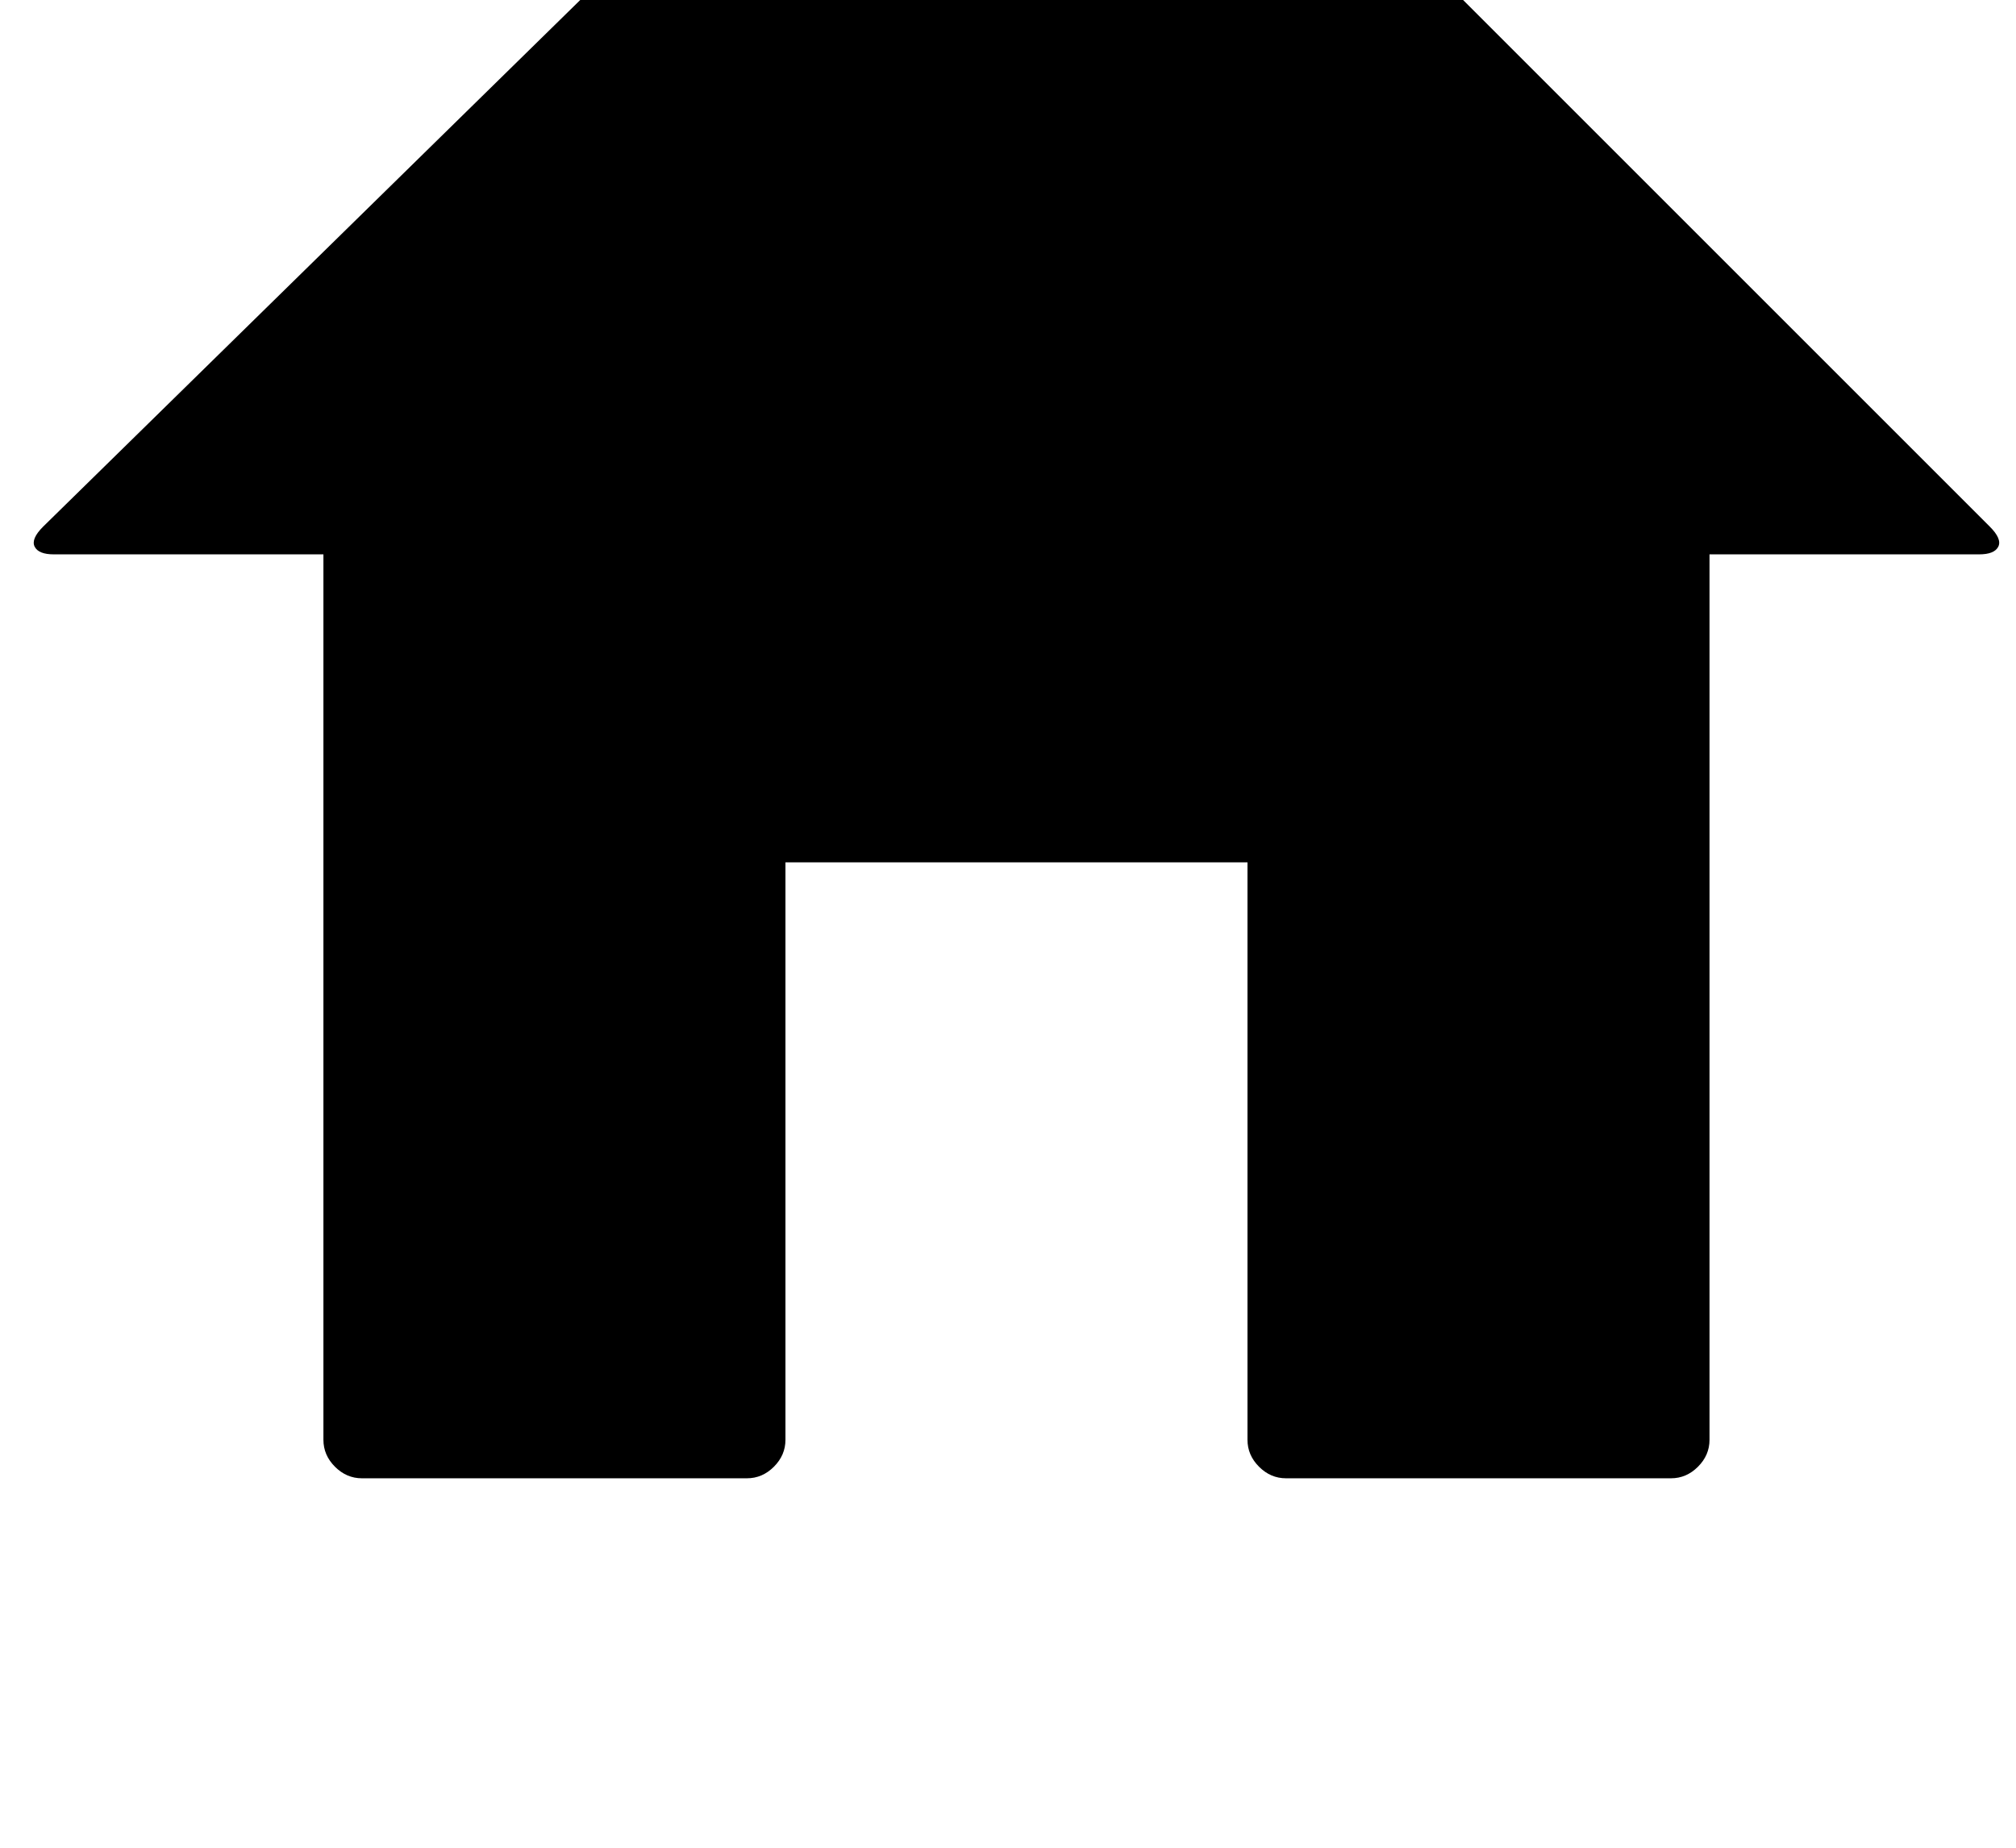 <?xml version="1.0" standalone="no"?>
<!DOCTYPE svg PUBLIC "-//W3C//DTD SVG 1.1//EN" "http://www.w3.org/Graphics/SVG/1.1/DTD/svg11.dtd" >
<svg xmlns="http://www.w3.org/2000/svg" xmlns:xlink="http://www.w3.org/1999/xlink" version="1.1" viewBox="-10 0 1309 1200">
   <path fill="currentColor"
d="M18 342l620 -608q8 -7 18.5 -7t17.5 7l608 608q8 8 5.5 13t-12.5 5h-175v575q0 10 -7.5 17.5t-17.5 7.5h-250q-10 0 -17.5 -7.5t-7.5 -17.5v-375h-300v375q0 10 -7.5 17.5t-17.5 7.5h-250q-10 0 -17.5 -7.5t-7.5 -17.5v-575h-175q-10 0 -12.5 -5t5.5 -13z" />
</svg>
